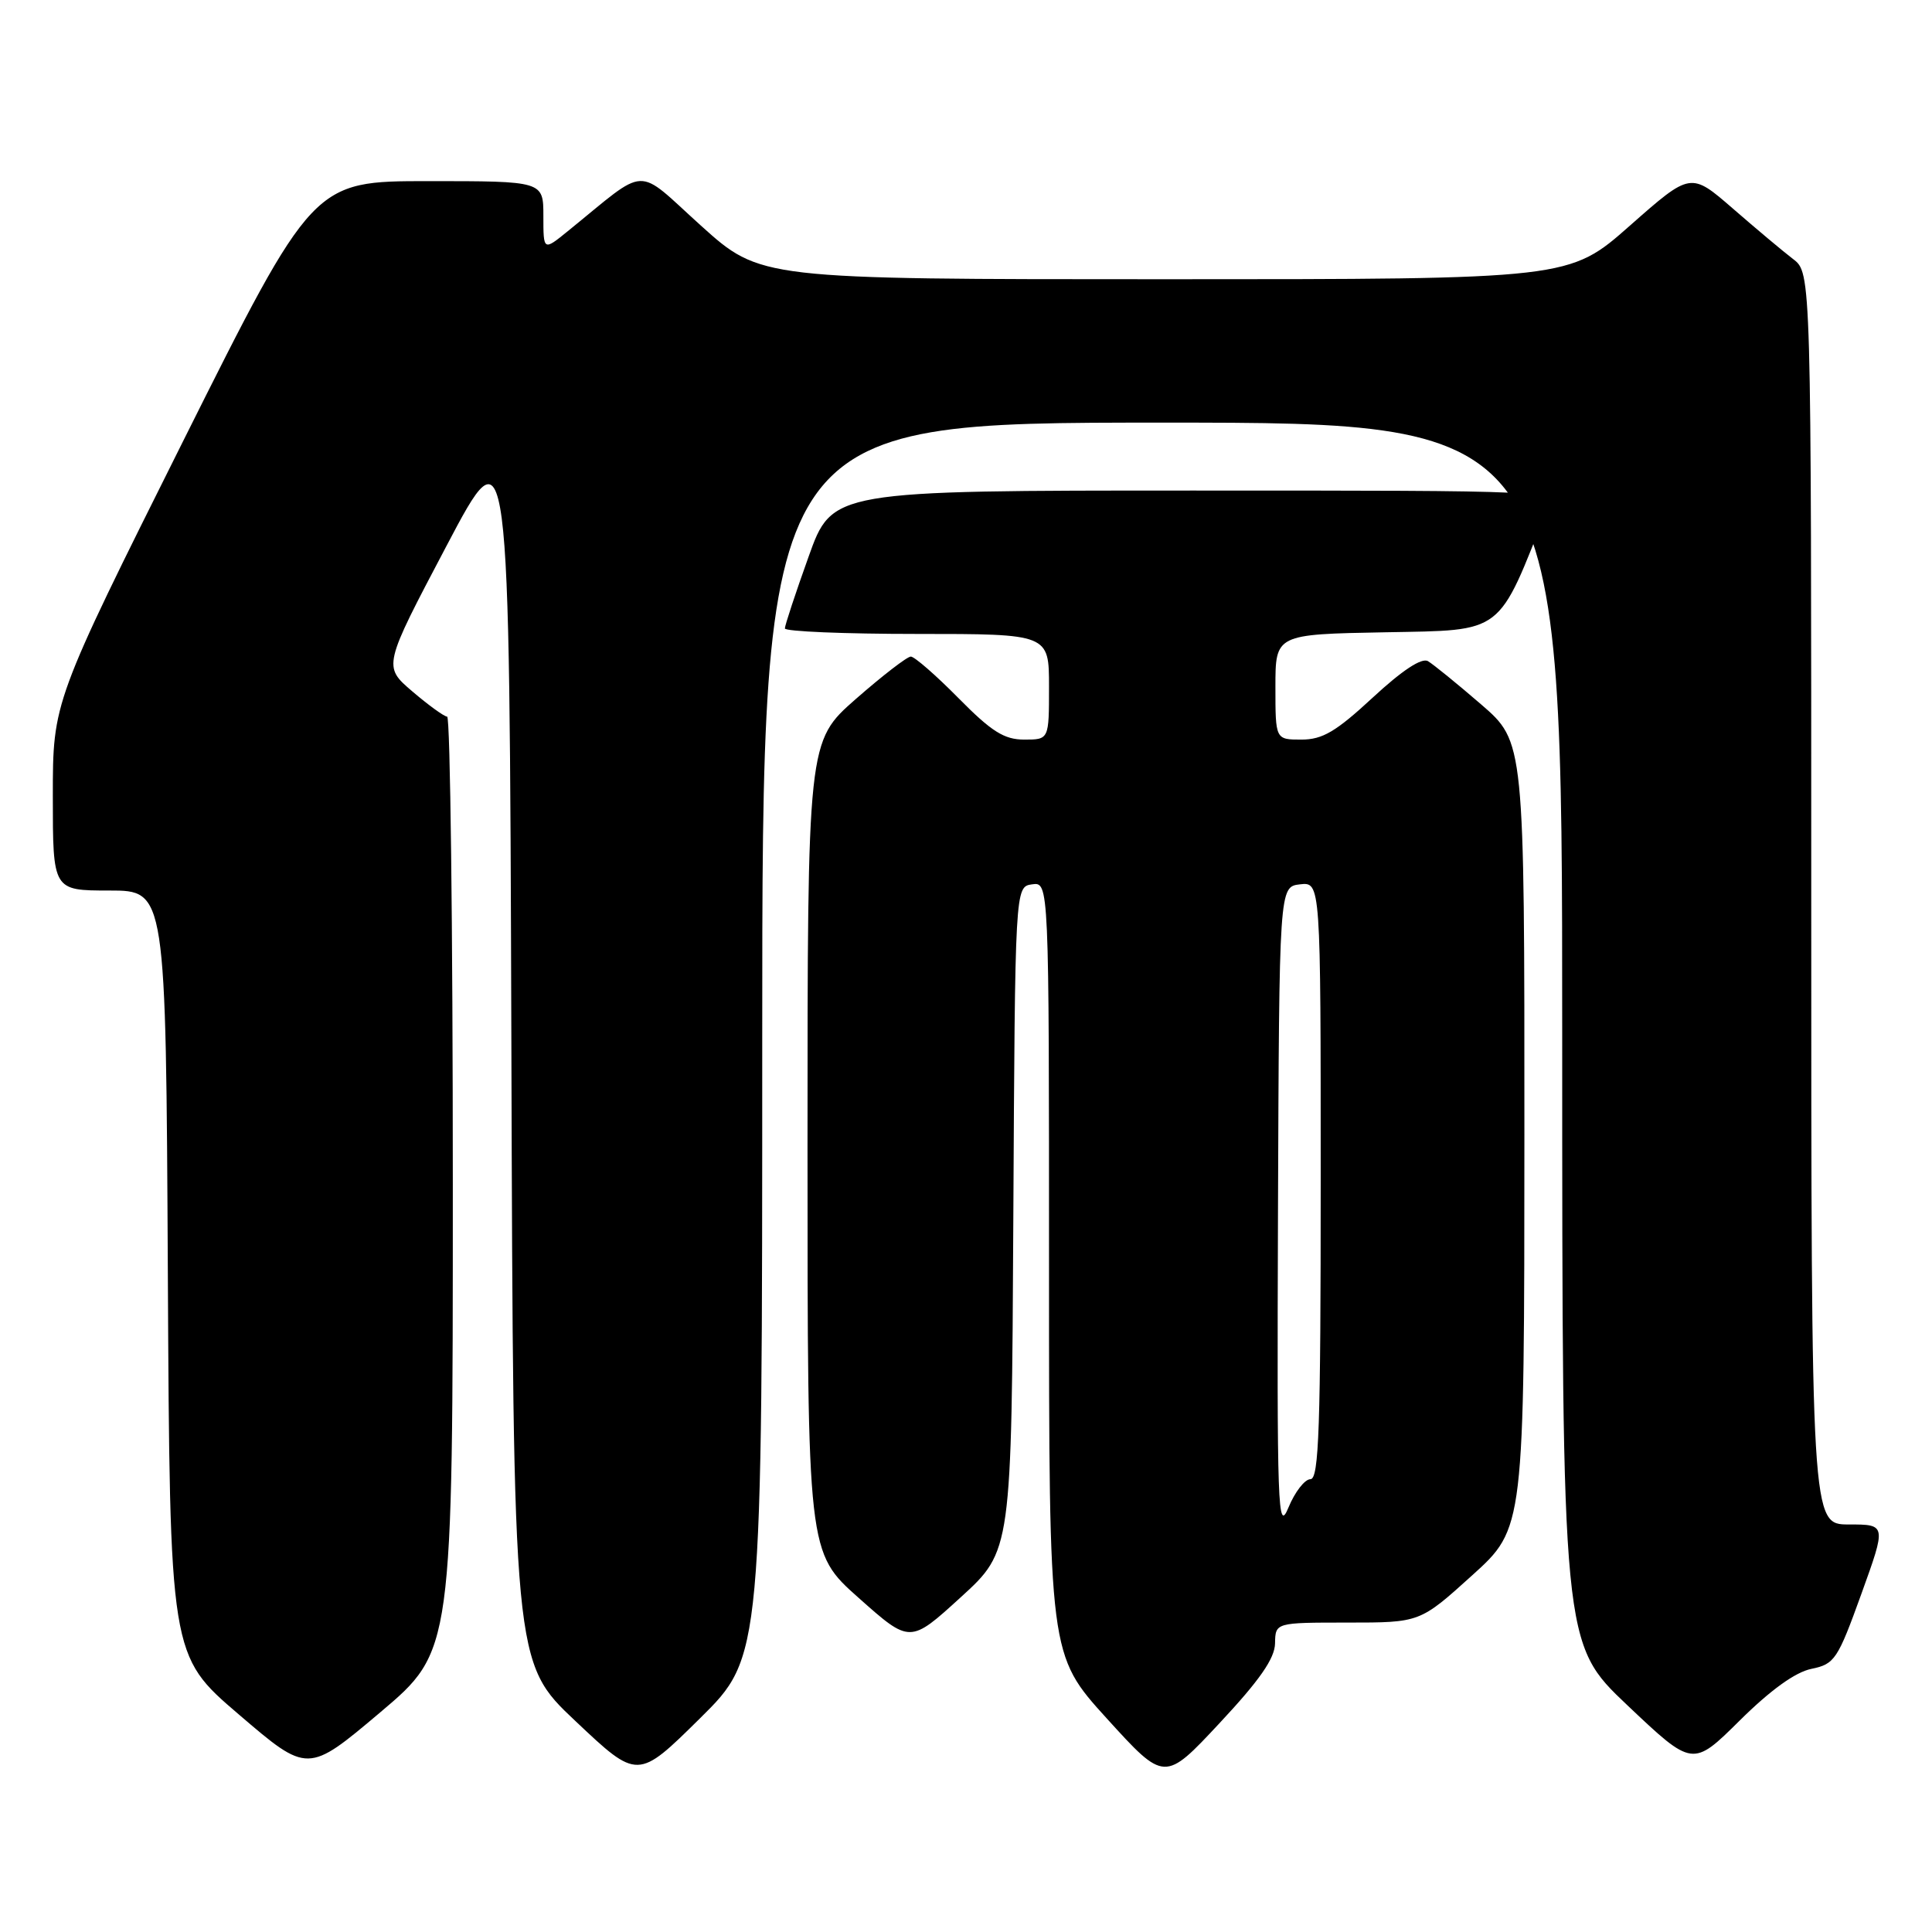 <?xml version="1.0" encoding="UTF-8" standalone="no"?>
<!DOCTYPE svg PUBLIC "-//W3C//DTD SVG 1.1//EN" "http://www.w3.org/Graphics/SVG/1.1/DTD/svg11.dtd" >
<svg xmlns="http://www.w3.org/2000/svg" xmlns:xlink="http://www.w3.org/1999/xlink" version="1.1" viewBox="0 0 256 256">
 <g >
 <path fill="currentColor"
d=" M 101.00 137.77 C 101.00 56.00 101.00 56.00 154.00 56.00 C 207.00 56.00 207.00 56.00 207.00 136.89 C 207.00 217.78 207.00 217.78 215.65 225.97 C 224.29 234.15 224.29 234.15 230.53 227.97 C 234.60 223.94 237.89 221.56 240.03 221.13 C 243.10 220.50 243.50 219.90 246.63 211.23 C 249.96 202.00 249.96 202.00 244.98 202.00 C 240.00 202.00 240.00 202.00 240.00 119.08 C 240.00 36.17 240.00 36.17 237.60 34.33 C 236.29 33.33 232.69 30.31 229.62 27.64 C 224.03 22.79 224.03 22.79 215.98 29.89 C 207.93 37.00 207.93 37.00 154.35 37.00 C 100.76 37.00 100.76 37.00 92.87 29.89 C 84.06 21.94 86.05 21.86 75.25 30.62 C 72.00 33.26 72.00 33.26 72.00 28.63 C 72.00 24.00 72.00 24.00 56.74 24.00 C 41.49 24.00 41.49 24.00 24.24 58.50 C 7.00 93.01 7.00 93.01 7.00 105.50 C 7.00 118.00 7.00 118.00 14.49 118.00 C 21.98 118.00 21.98 118.00 22.24 168.67 C 22.50 219.35 22.50 219.35 31.64 227.17 C 40.78 235.00 40.78 235.00 50.39 226.89 C 60.00 218.77 60.00 218.77 60.00 156.89 C 60.00 122.85 59.66 94.98 59.25 94.96 C 58.84 94.94 56.76 93.43 54.63 91.61 C 50.75 88.29 50.75 88.29 59.13 72.40 C 67.50 56.50 67.50 56.50 67.76 138.39 C 68.01 220.28 68.01 220.28 76.26 228.06 C 84.50 235.84 84.50 235.84 92.75 227.69 C 101.00 219.54 101.00 219.54 101.00 137.77 Z  M 168.95 217.75 C 169.00 215.00 169.00 215.00 178.57 215.00 C 188.15 215.00 188.15 215.00 195.06 208.75 C 201.98 202.50 201.98 202.50 201.99 150.40 C 202.00 98.30 202.00 98.30 196.25 93.33 C 193.09 90.60 189.92 88.03 189.22 87.61 C 188.39 87.11 185.80 88.82 181.91 92.42 C 177.02 96.95 175.24 98.00 172.44 98.00 C 169.00 98.00 169.00 98.00 169.00 91.03 C 169.00 84.05 169.00 84.05 183.58 83.78 C 199.39 83.48 198.41 84.23 205.07 67.25 C 205.95 65.00 205.95 65.00 158.11 65.00 C 110.27 65.00 110.27 65.00 107.14 73.77 C 105.41 78.59 104.00 82.87 104.00 83.27 C 104.00 83.67 111.88 84.00 121.50 84.00 C 139.00 84.00 139.00 84.00 139.00 91.00 C 139.00 98.00 139.00 98.00 135.72 98.00 C 133.06 98.00 131.39 96.95 127.00 92.50 C 124.01 89.47 121.17 87.00 120.69 87.00 C 120.20 87.00 116.93 89.53 113.40 92.62 C 107.00 98.24 107.00 98.24 107.00 151.98 C 107.00 205.71 107.00 205.71 113.79 211.74 C 120.58 217.78 120.58 217.78 127.31 211.64 C 134.04 205.50 134.04 205.50 134.27 161.50 C 134.50 117.50 134.50 117.50 136.75 117.18 C 139.00 116.86 139.00 116.86 139.00 168.07 C 139.00 219.27 139.00 219.27 146.65 227.70 C 154.31 236.13 154.31 236.13 161.60 228.32 C 166.91 222.64 168.92 219.75 168.95 217.75 Z  M 169.34 160.50 C 169.50 117.50 169.50 117.50 172.25 117.18 C 175.00 116.87 175.00 116.87 175.00 156.43 C 175.00 189.19 174.77 196.00 173.64 196.00 C 172.89 196.00 171.58 197.69 170.73 199.75 C 169.30 203.21 169.20 200.13 169.34 160.50 Z "/>
</g>
</svg>